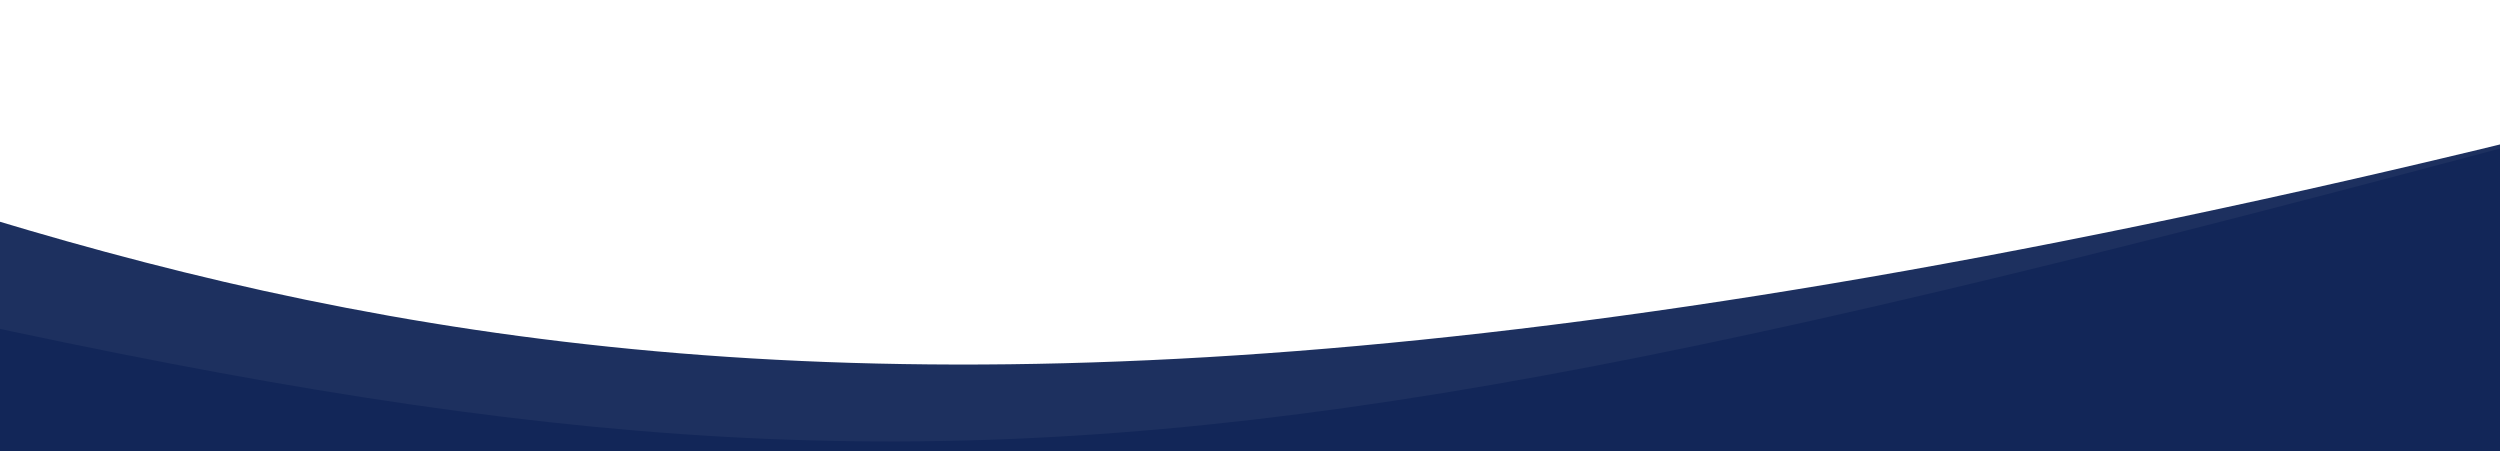 <svg width="1440" height="260" viewBox="0 0 1440 260" fill="none" xmlns="http://www.w3.org/2000/svg">
<path d="M1755 0C505.85 354.512 166.867 188.357 -309 22.918V699H1755V0Z" fill="#122658" fill-opacity="0.95"/>
<path d="M-309 117.455C530.933 322.999 634.85 307.243 1755 0V699H-309V117.455Z" fill="#122658"/>
</svg>
